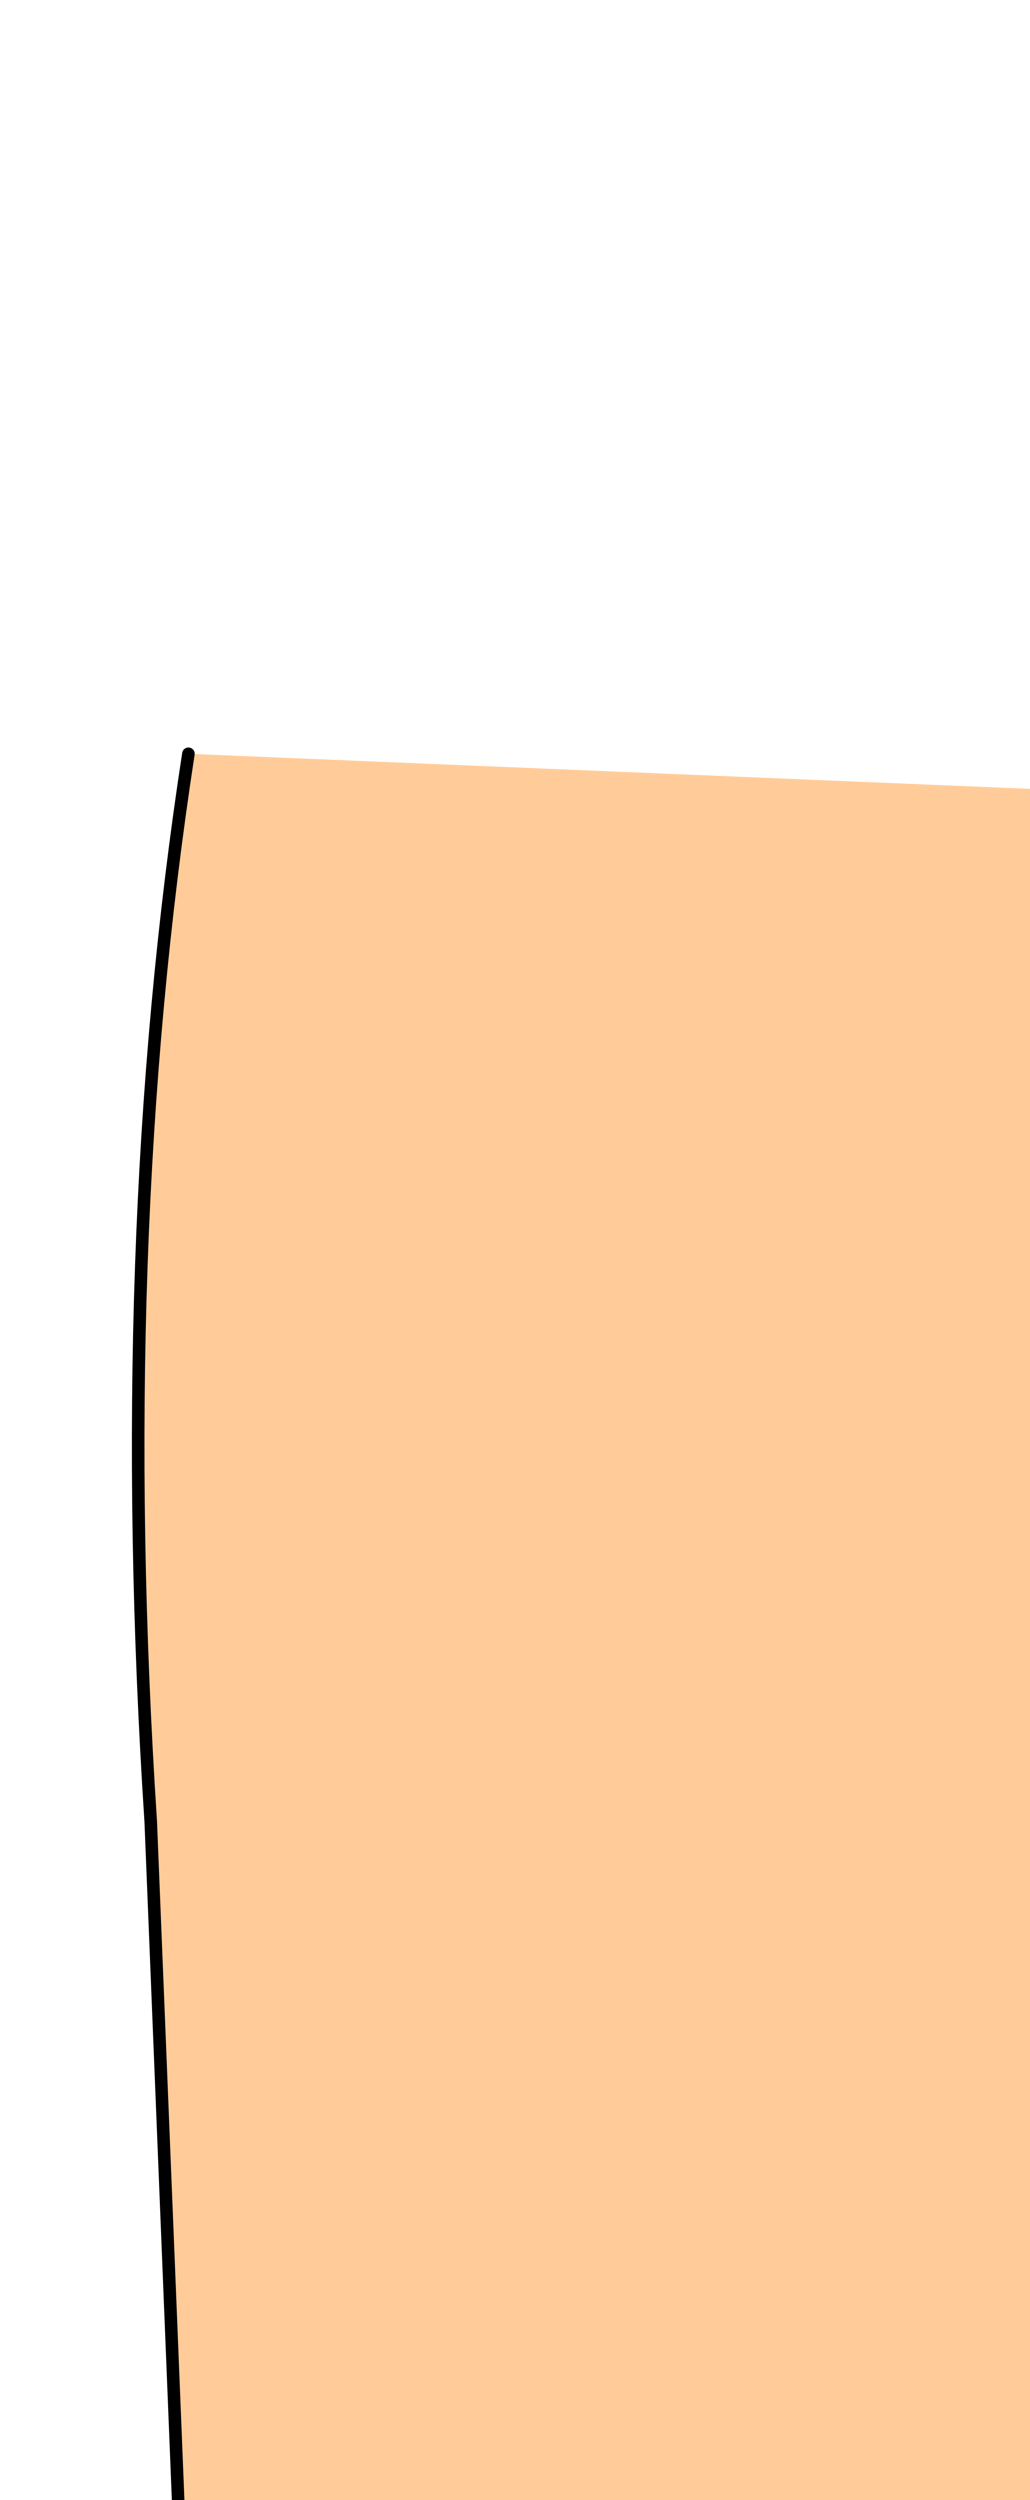 <?xml version="1.0" encoding="UTF-8" standalone="no"?>
<svg xmlns:xlink="http://www.w3.org/1999/xlink" height="9.95px" width="4.1px" xmlns="http://www.w3.org/2000/svg">
  <g transform="matrix(1.0, 0.0, 0.0, 1.0, 0.0, 0.0)">
    <path d="M0.75 3.0 L4.35 3.15 4.55 4.55 Q4.8 6.05 4.5 8.5 4.15 10.9 3.55 11.95 2.9 12.95 2.2 12.95 L1.45 12.6 0.8 12.2 0.6 7.25 Q0.45 4.95 0.75 3.0" fill="#ffcc99" fill-rule="evenodd" stroke="none"/>
    <path d="M4.35 3.15 L4.55 4.55 Q4.8 6.05 4.5 8.5 4.15 10.9 3.55 11.95 2.9 12.95 2.2 12.95 L1.45 12.6 0.8 12.2 0.6 7.25 Q0.45 4.95 0.75 3.0" fill="none" stroke="#000000" stroke-linecap="round" stroke-linejoin="round" stroke-width="0.05"/>
  </g>
</svg>
